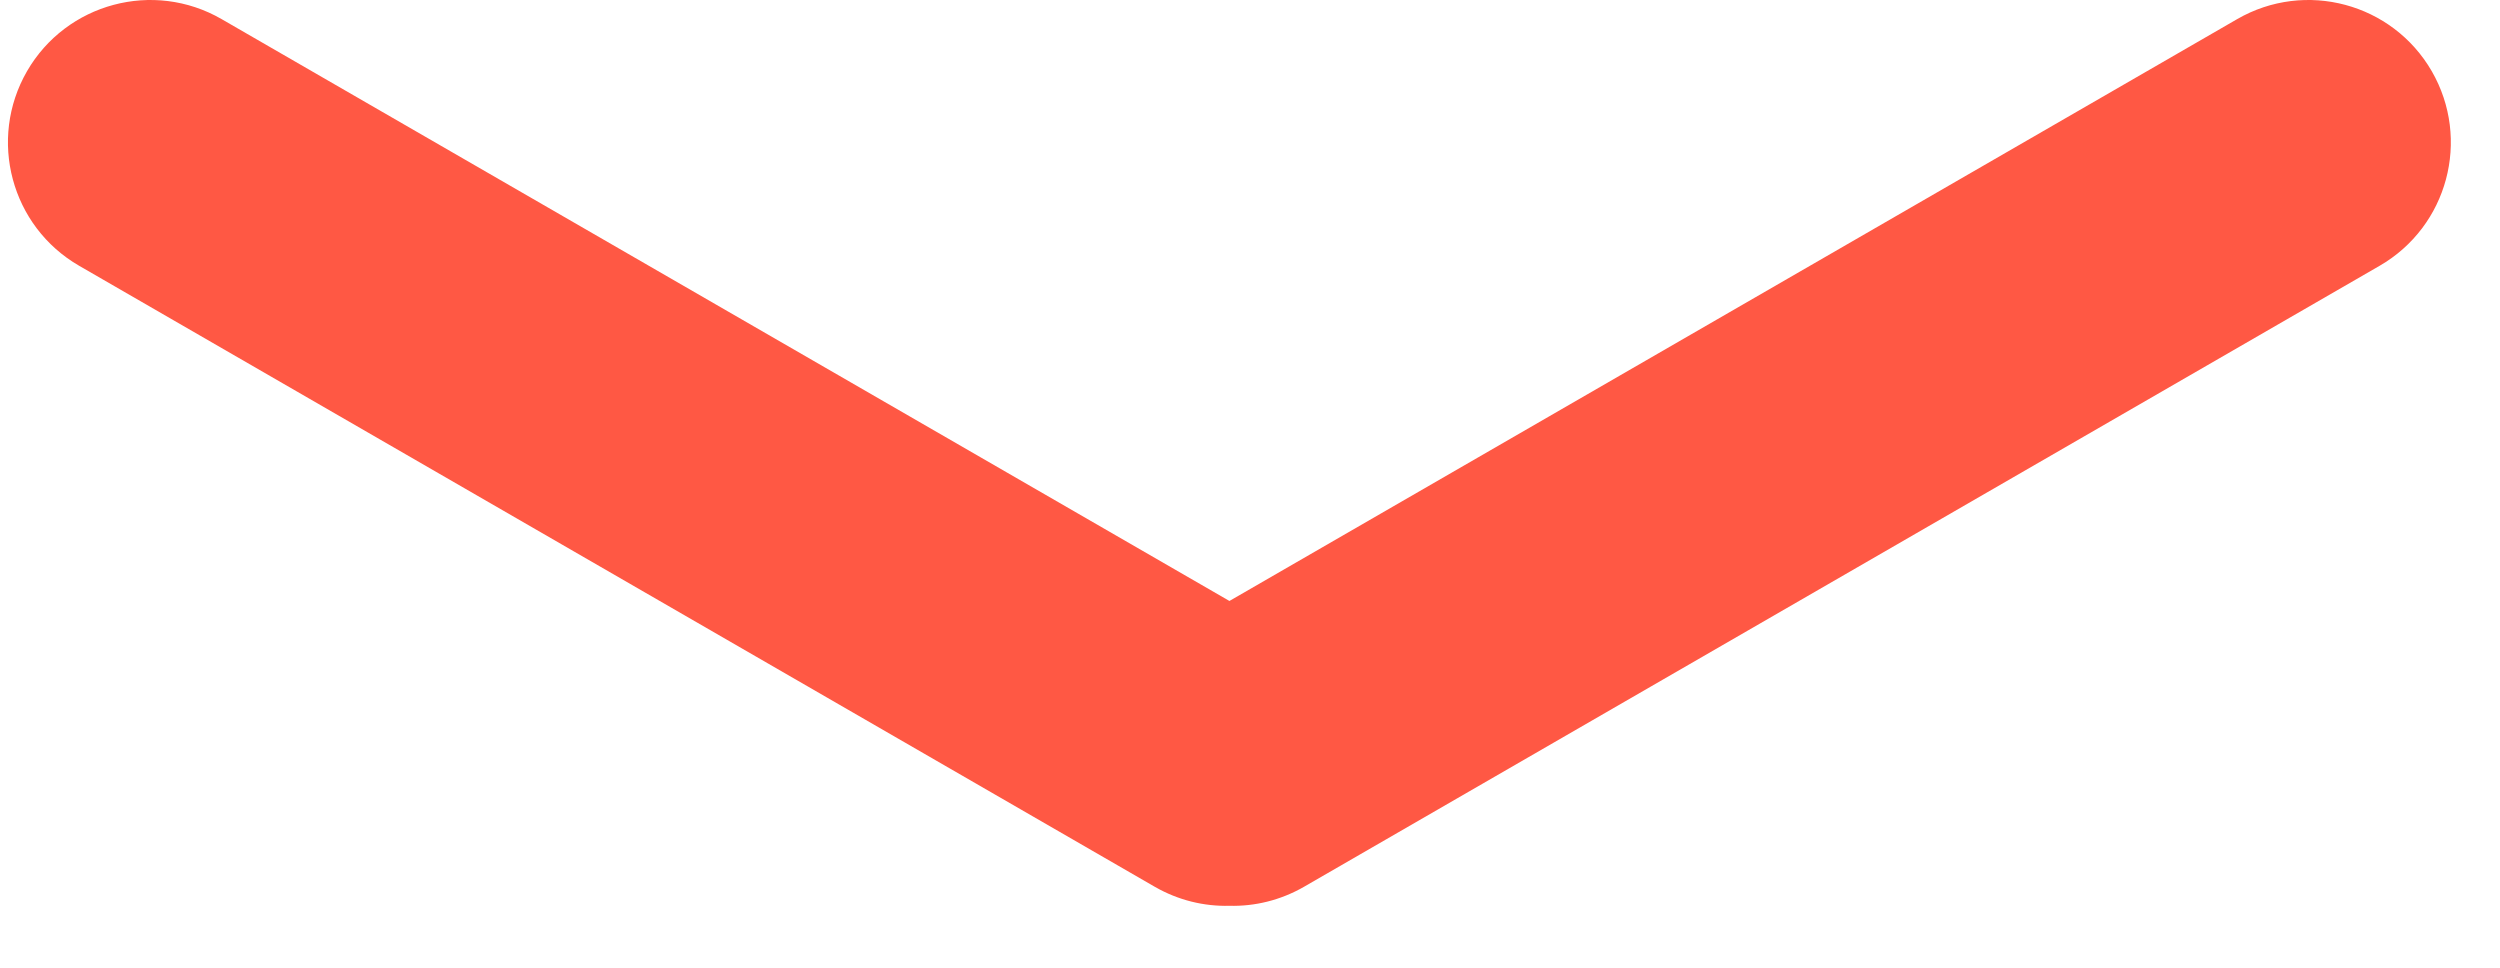 <?xml version="1.0" encoding="UTF-8"?>
<svg width="31px" height="12px" viewBox="0 0 31 12" version="1.1" xmlns="http://www.w3.org/2000/svg" xmlns:xlink="http://www.w3.org/1999/xlink">
    <!-- Generator: Sketch 44.1 (41455) - http://www.bohemiancoding.com/sketch -->
    <title>sprites-arrow-down-red</title>
    <desc>Created with Sketch.</desc>
    <defs></defs>
    <g id="Symbols" stroke="none" stroke-width="1" fill="none" fill-rule="evenodd">
        <g id="sprites-arrow-down-red" fill="#FF5844">
            <path d="M15.245,11.232 C14.931,11.24 14.611,11.164 14.319,10.996 L0.982,3.296 C0.137,2.808 -0.152,1.728 0.335,0.883 C0.823,0.039 1.903,-0.251 2.748,0.237 L15.245,7.452 L27.741,0.237 C28.586,-0.251 29.666,0.039 30.154,0.883 C30.641,1.728 30.352,2.808 29.507,3.296 L16.17,10.996 C15.878,11.164 15.558,11.24 15.245,11.232 L15.245,11.232 Z" id="Combined-Shape-Copy"></path>
        </g>
    </g>
</svg>